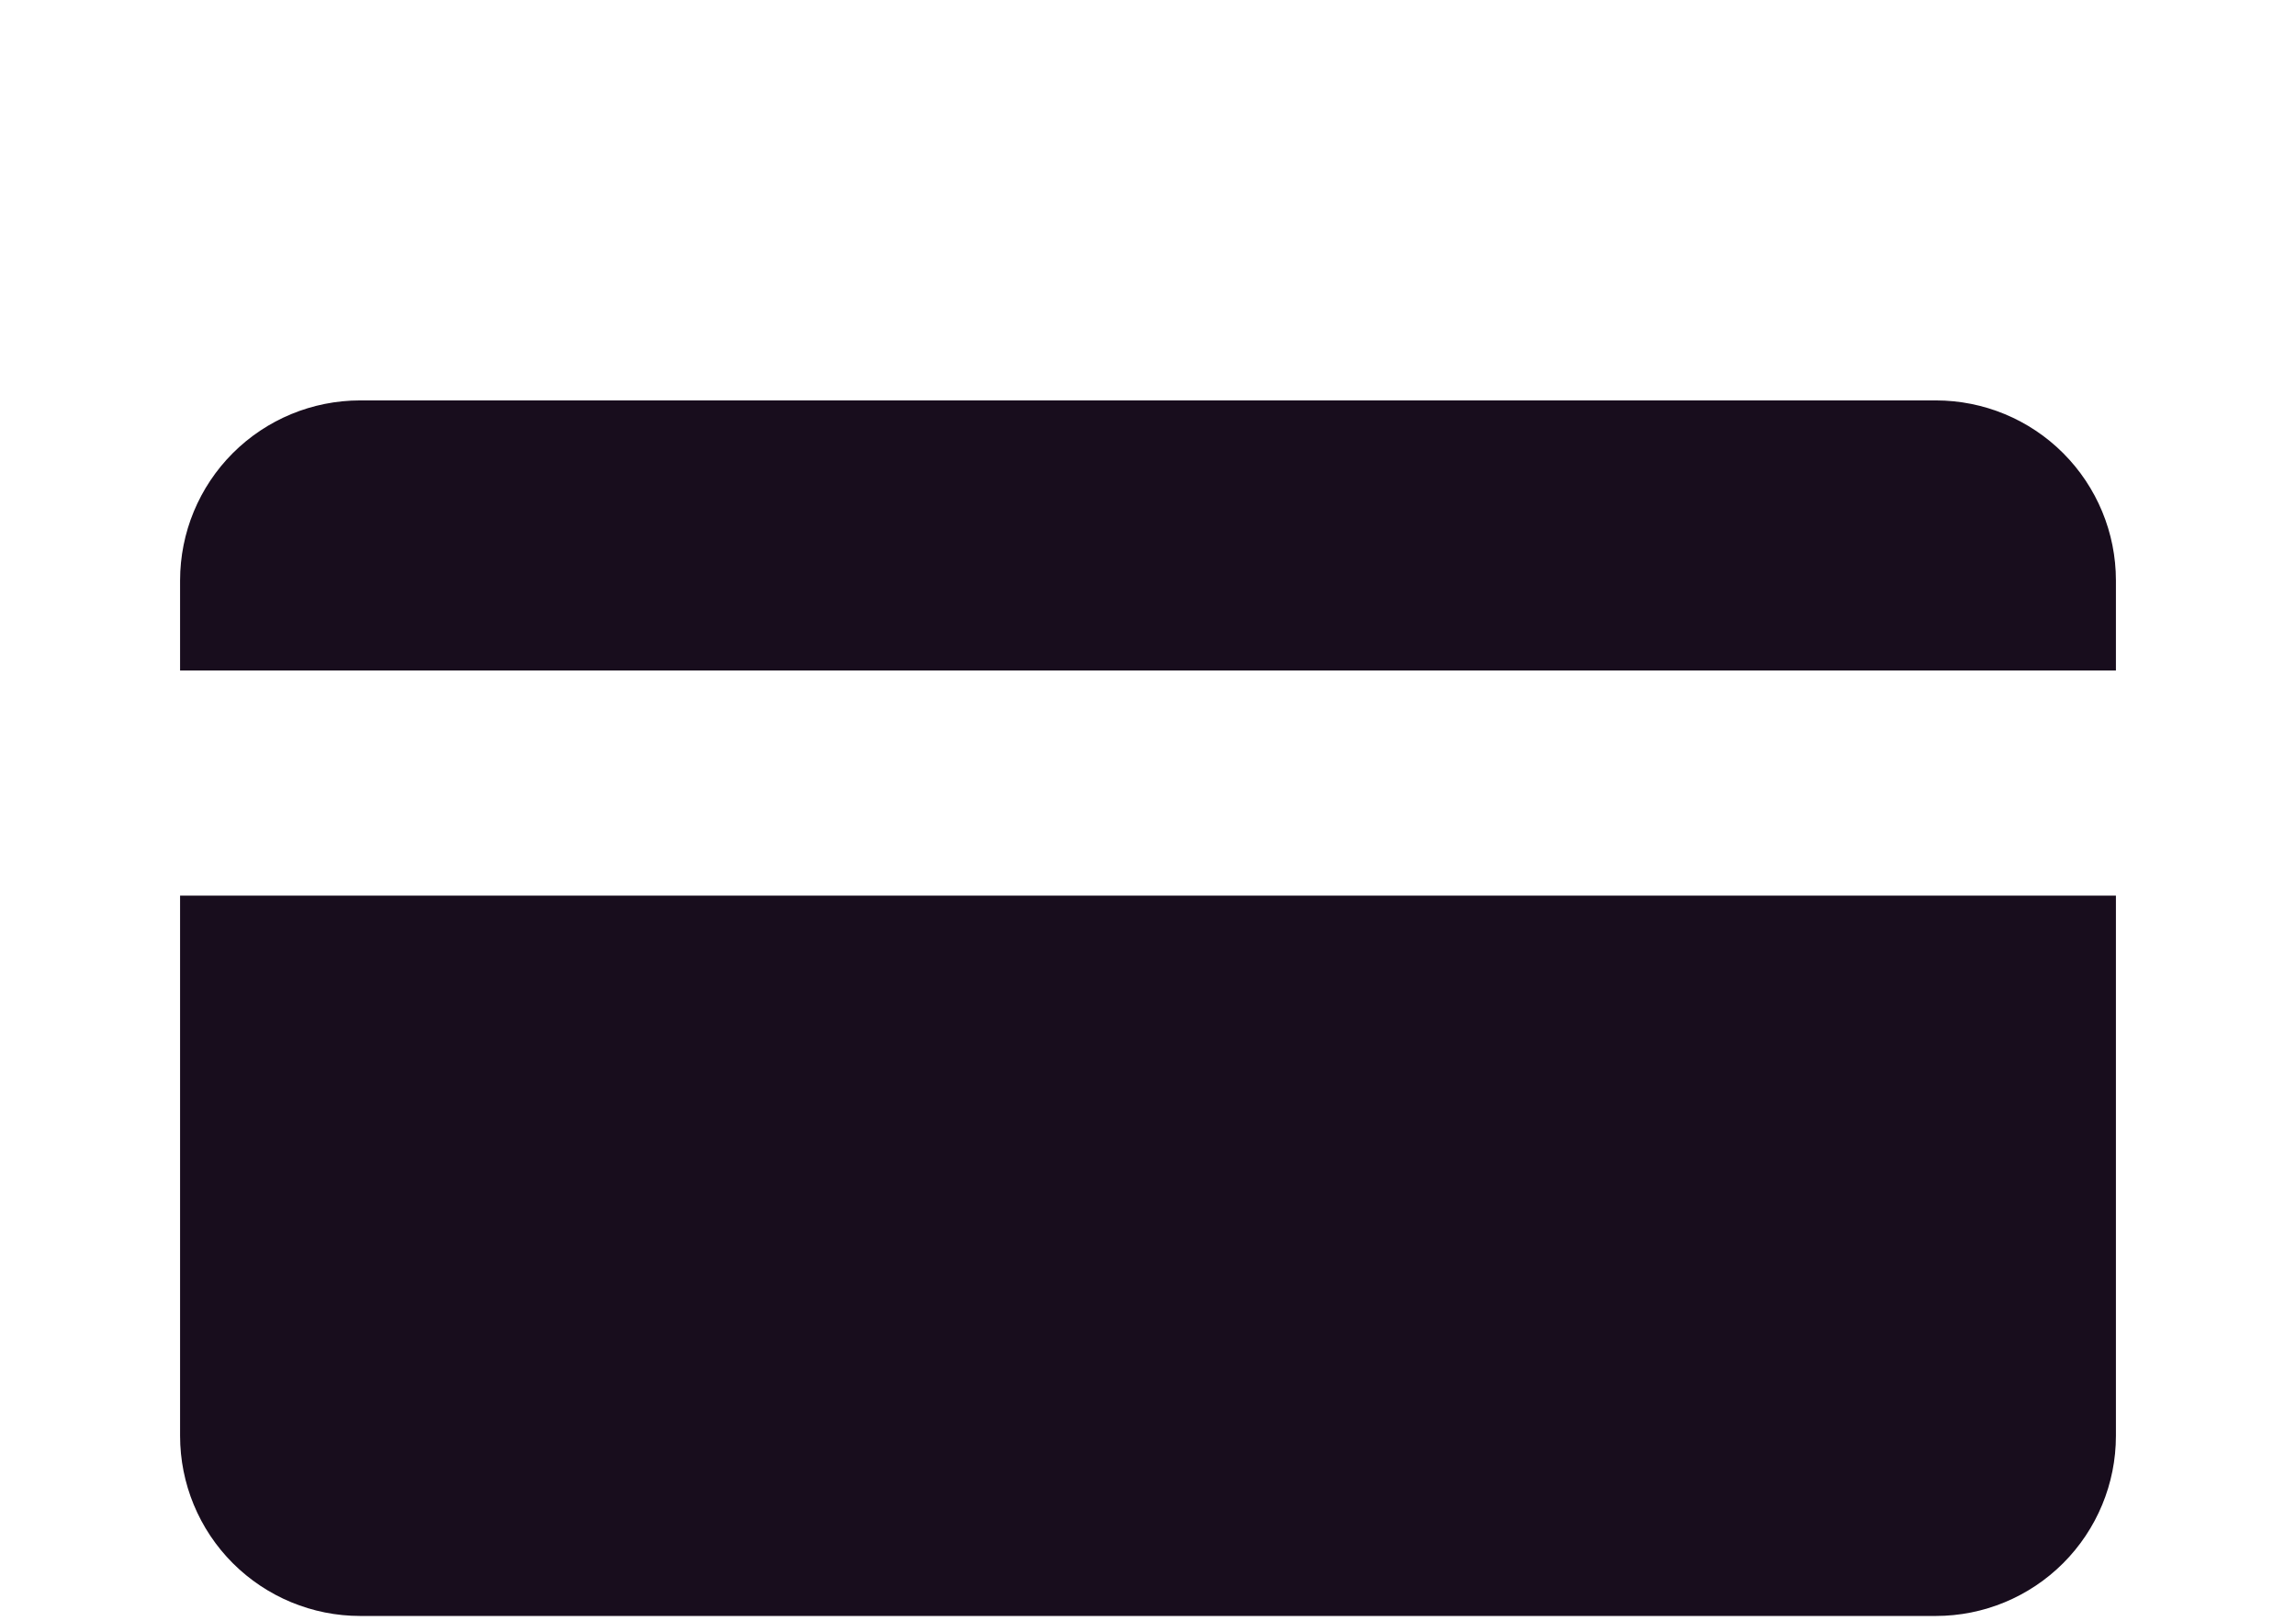 <svg width="51" height="36" viewBox="0 0 51 36" fill="none" xmlns="http://www.w3.org/2000/svg">
<g filter="url(#filter0_dd_1220_5972)">
<path d="M43 27.894H8C6.939 27.894 5.922 27.472 5.171 26.722C4.421 25.972 4 24.954 4 23.894V11.894H47V23.894C47 24.954 46.578 25.972 45.828 26.722C45.078 27.472 44.061 27.894 43 27.894ZM47 6.894H4V4.894C4 3.833 4.421 2.816 5.171 2.065C5.922 1.315 6.939 0.894 8 0.894H43C44.061 0.894 45.078 1.315 45.828 2.065C46.578 2.816 47 3.833 47 4.894V6.894Z" fill="#180D1D"/>
</g>
<defs>
<filter id="filter0_dd_1220_5972" x="0" y="0.894" width="51" height="35" filterUnits="userSpaceOnUse" color-interpolation-filters="sRGB">
<feFlood flood-opacity="0" result="BackgroundImageFix"/>
<feColorMatrix in="SourceAlpha" type="matrix" values="0 0 0 0 0 0 0 0 0 0 0 0 0 0 0 0 0 0 127 0" result="hardAlpha"/>
<feOffset dy="4"/>
<feGaussianBlur stdDeviation="2"/>
<feComposite in2="hardAlpha" operator="out"/>
<feColorMatrix type="matrix" values="0 0 0 0 0 0 0 0 0 0 0 0 0 0 0 0 0 0 0.25 0"/>
<feBlend mode="normal" in2="BackgroundImageFix" result="effect1_dropShadow_1220_5972"/>
<feColorMatrix in="SourceAlpha" type="matrix" values="0 0 0 0 0 0 0 0 0 0 0 0 0 0 0 0 0 0 127 0" result="hardAlpha"/>
<feOffset dy="4"/>
<feGaussianBlur stdDeviation="2"/>
<feComposite in2="hardAlpha" operator="out"/>
<feColorMatrix type="matrix" values="0 0 0 0 0 0 0 0 0 0 0 0 0 0 0 0 0 0 0.25 0"/>
<feBlend mode="normal" in2="effect1_dropShadow_1220_5972" result="effect2_dropShadow_1220_5972"/>
<feBlend mode="normal" in="SourceGraphic" in2="effect2_dropShadow_1220_5972" result="shape"/>
</filter>
</defs>
</svg>
